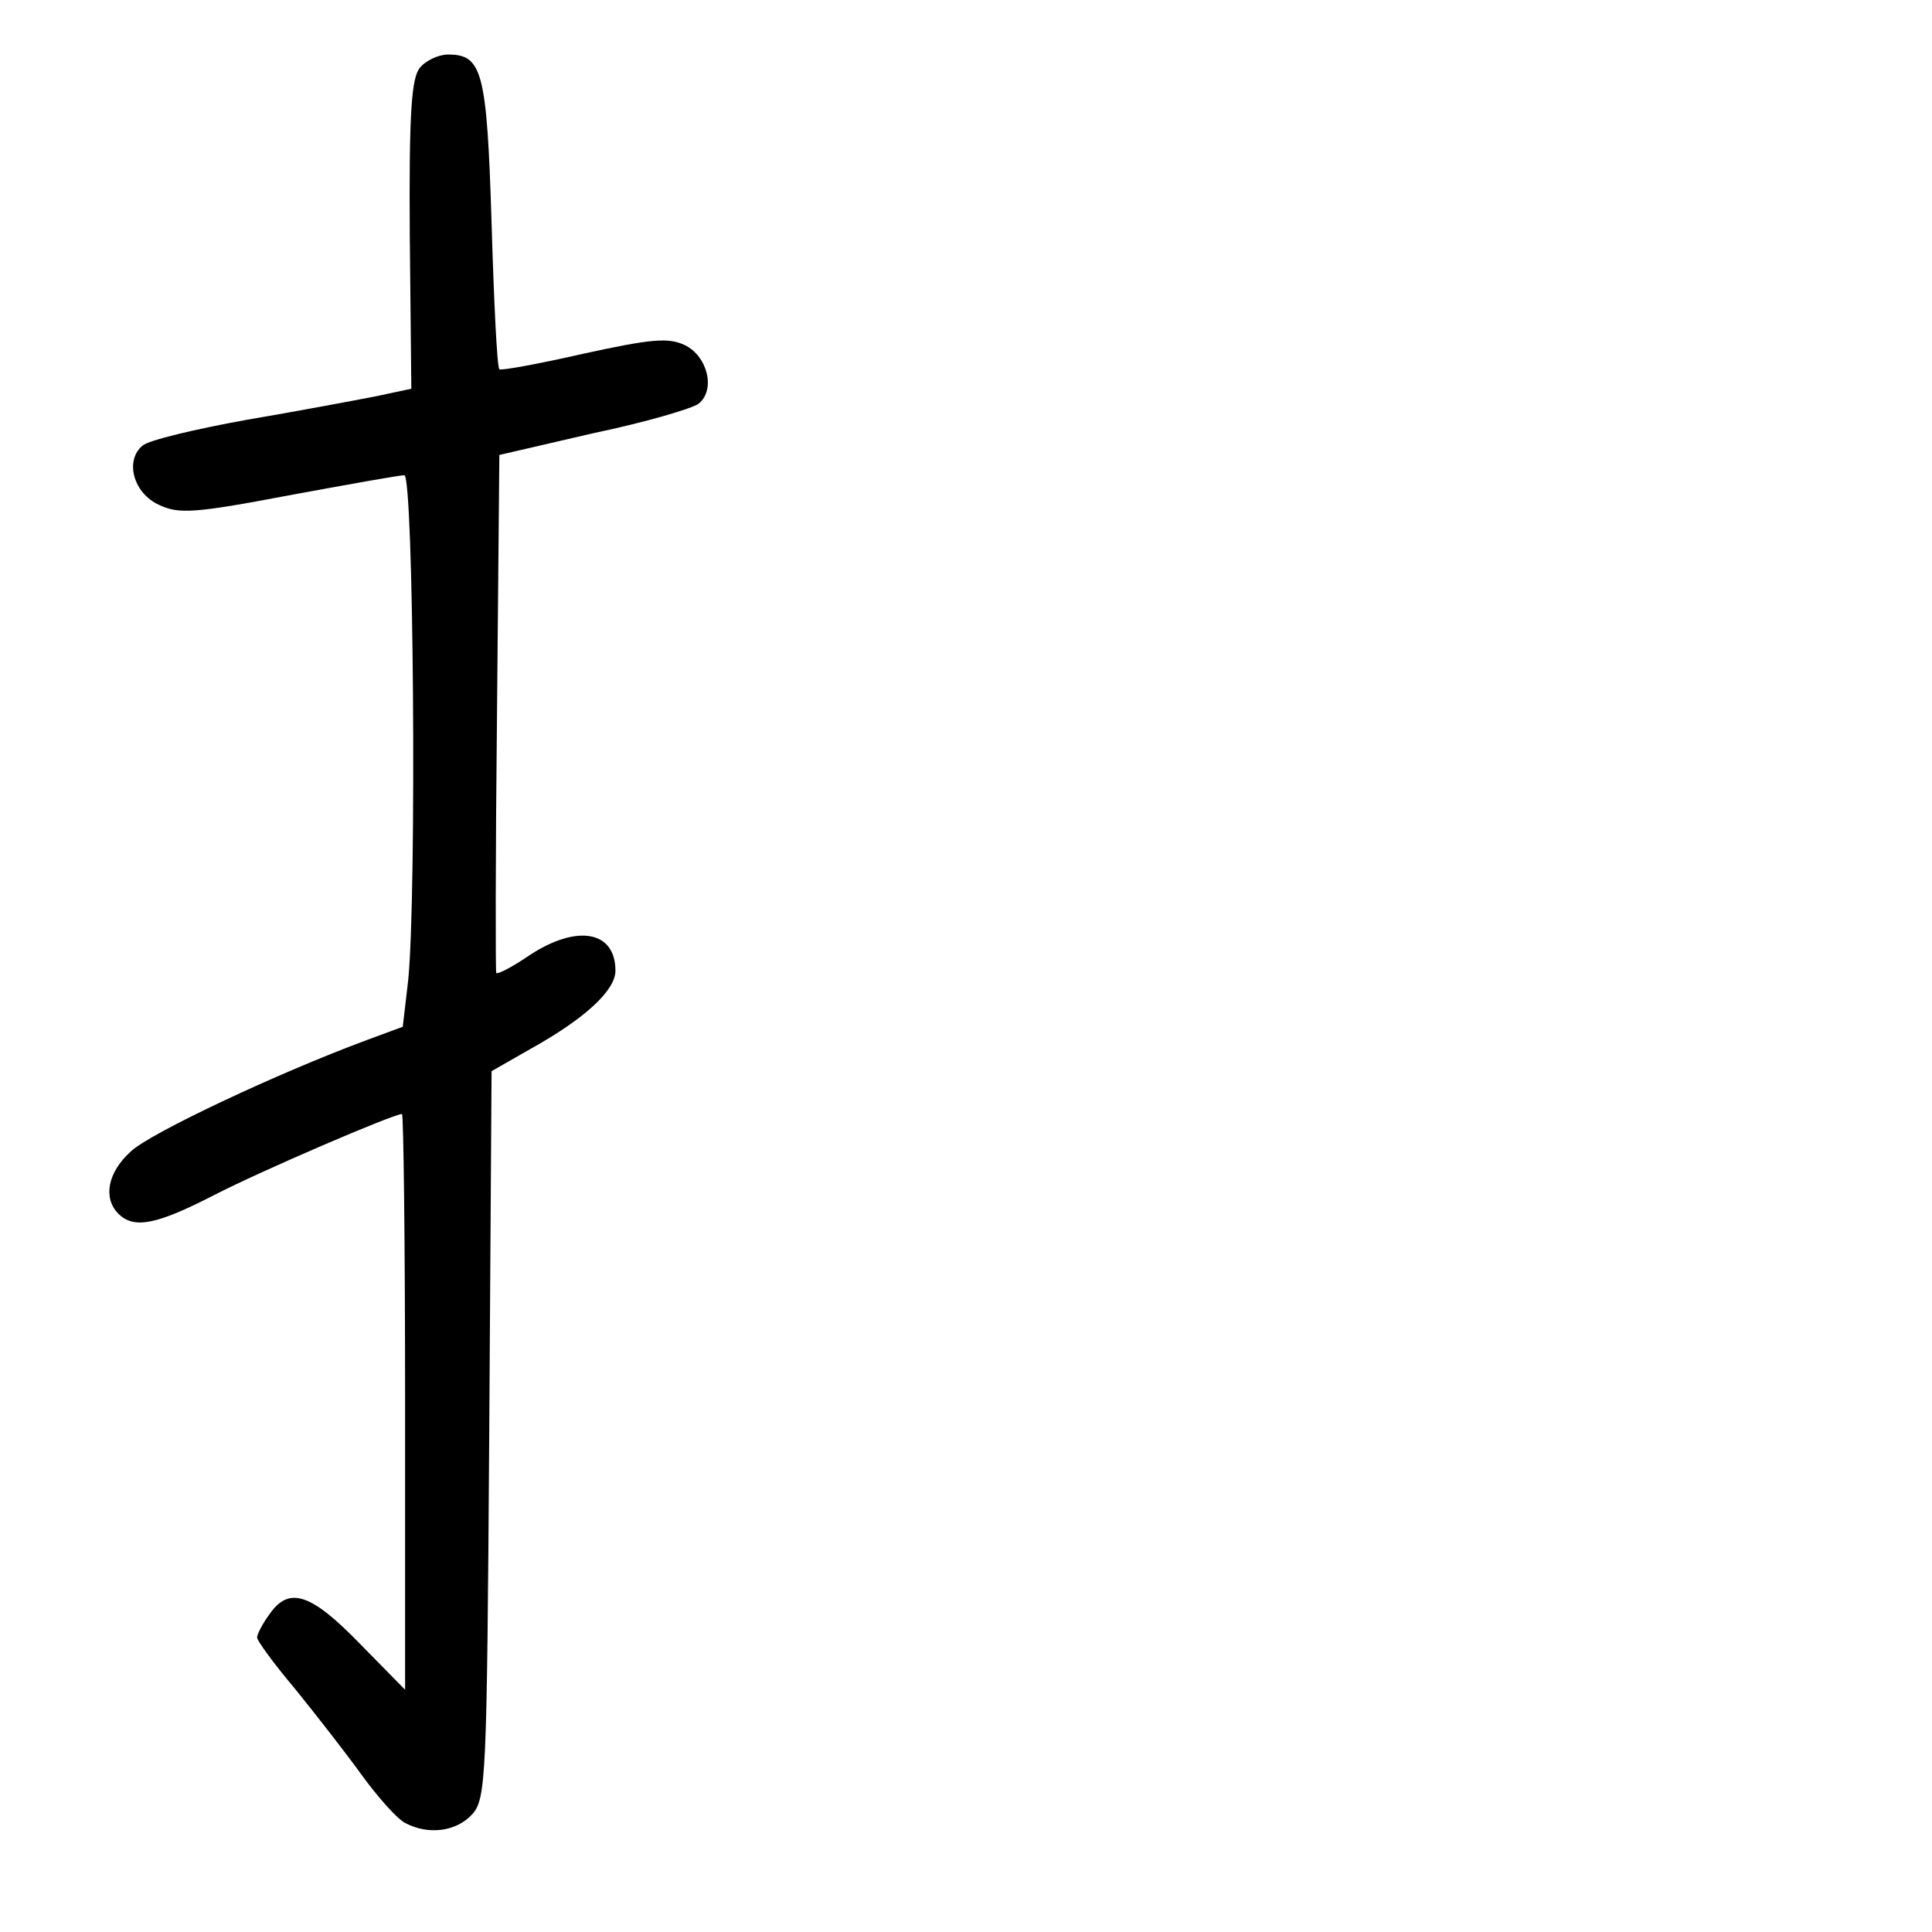 <?xml version="1.0" standalone="no"?>
<!DOCTYPE svg PUBLIC "-//W3C//DTD SVG 20010904//EN"
 "http://www.w3.org/TR/2001/REC-SVG-20010904/DTD/svg10.dtd">
<svg version="1.0" xmlns="http://www.w3.org/2000/svg"
 width="248pt" height="248pt" viewBox="0 0 248 248"
 preserveAspectRatio="xMidYMid meet">
<g transform="translate(0,248) scale(0.1,-0.1)"
fill="#000000" stroke="none">
<path d="M539 2393 c-11 -13 -14 -60 -13 -214 l2 -198 -47 -10 c-26 -5 -100
-19 -165 -30 -66 -12 -125 -26 -133 -33 -23 -19 -12 -61 21 -76 25 -12 45 -11
166 12 76 14 143 26 149 26 12 0 16 -538 5 -648 l-7 -60 -46 -17 c-116 -43
-279 -120 -303 -143 -30 -27 -36 -60 -16 -80 20 -20 49 -14 123 24 60 31 230
104 241 104 2 0 4 -166 4 -370 l0 -369 -58 59 c-63 65 -91 74 -116 38 -9 -12
-16 -26 -16 -30 0 -4 21 -33 48 -65 26 -32 65 -82 86 -111 21 -29 46 -57 56
-62 30 -16 66 -11 86 11 18 20 19 45 22 488 l3 466 49 28 c72 40 110 76 110
101 0 51 -49 60 -110 20 -22 -15 -41 -25 -43 -23 -1 2 -1 153 1 335 l3 330
121 28 c67 14 128 32 135 38 22 18 11 61 -18 75 -21 10 -43 8 -130 -11 -57
-13 -106 -22 -108 -20 -3 3 -7 87 -10 188 -6 195 -12 216 -56 216 -12 0 -29
-8 -36 -17z"/>
</g>
</svg>
